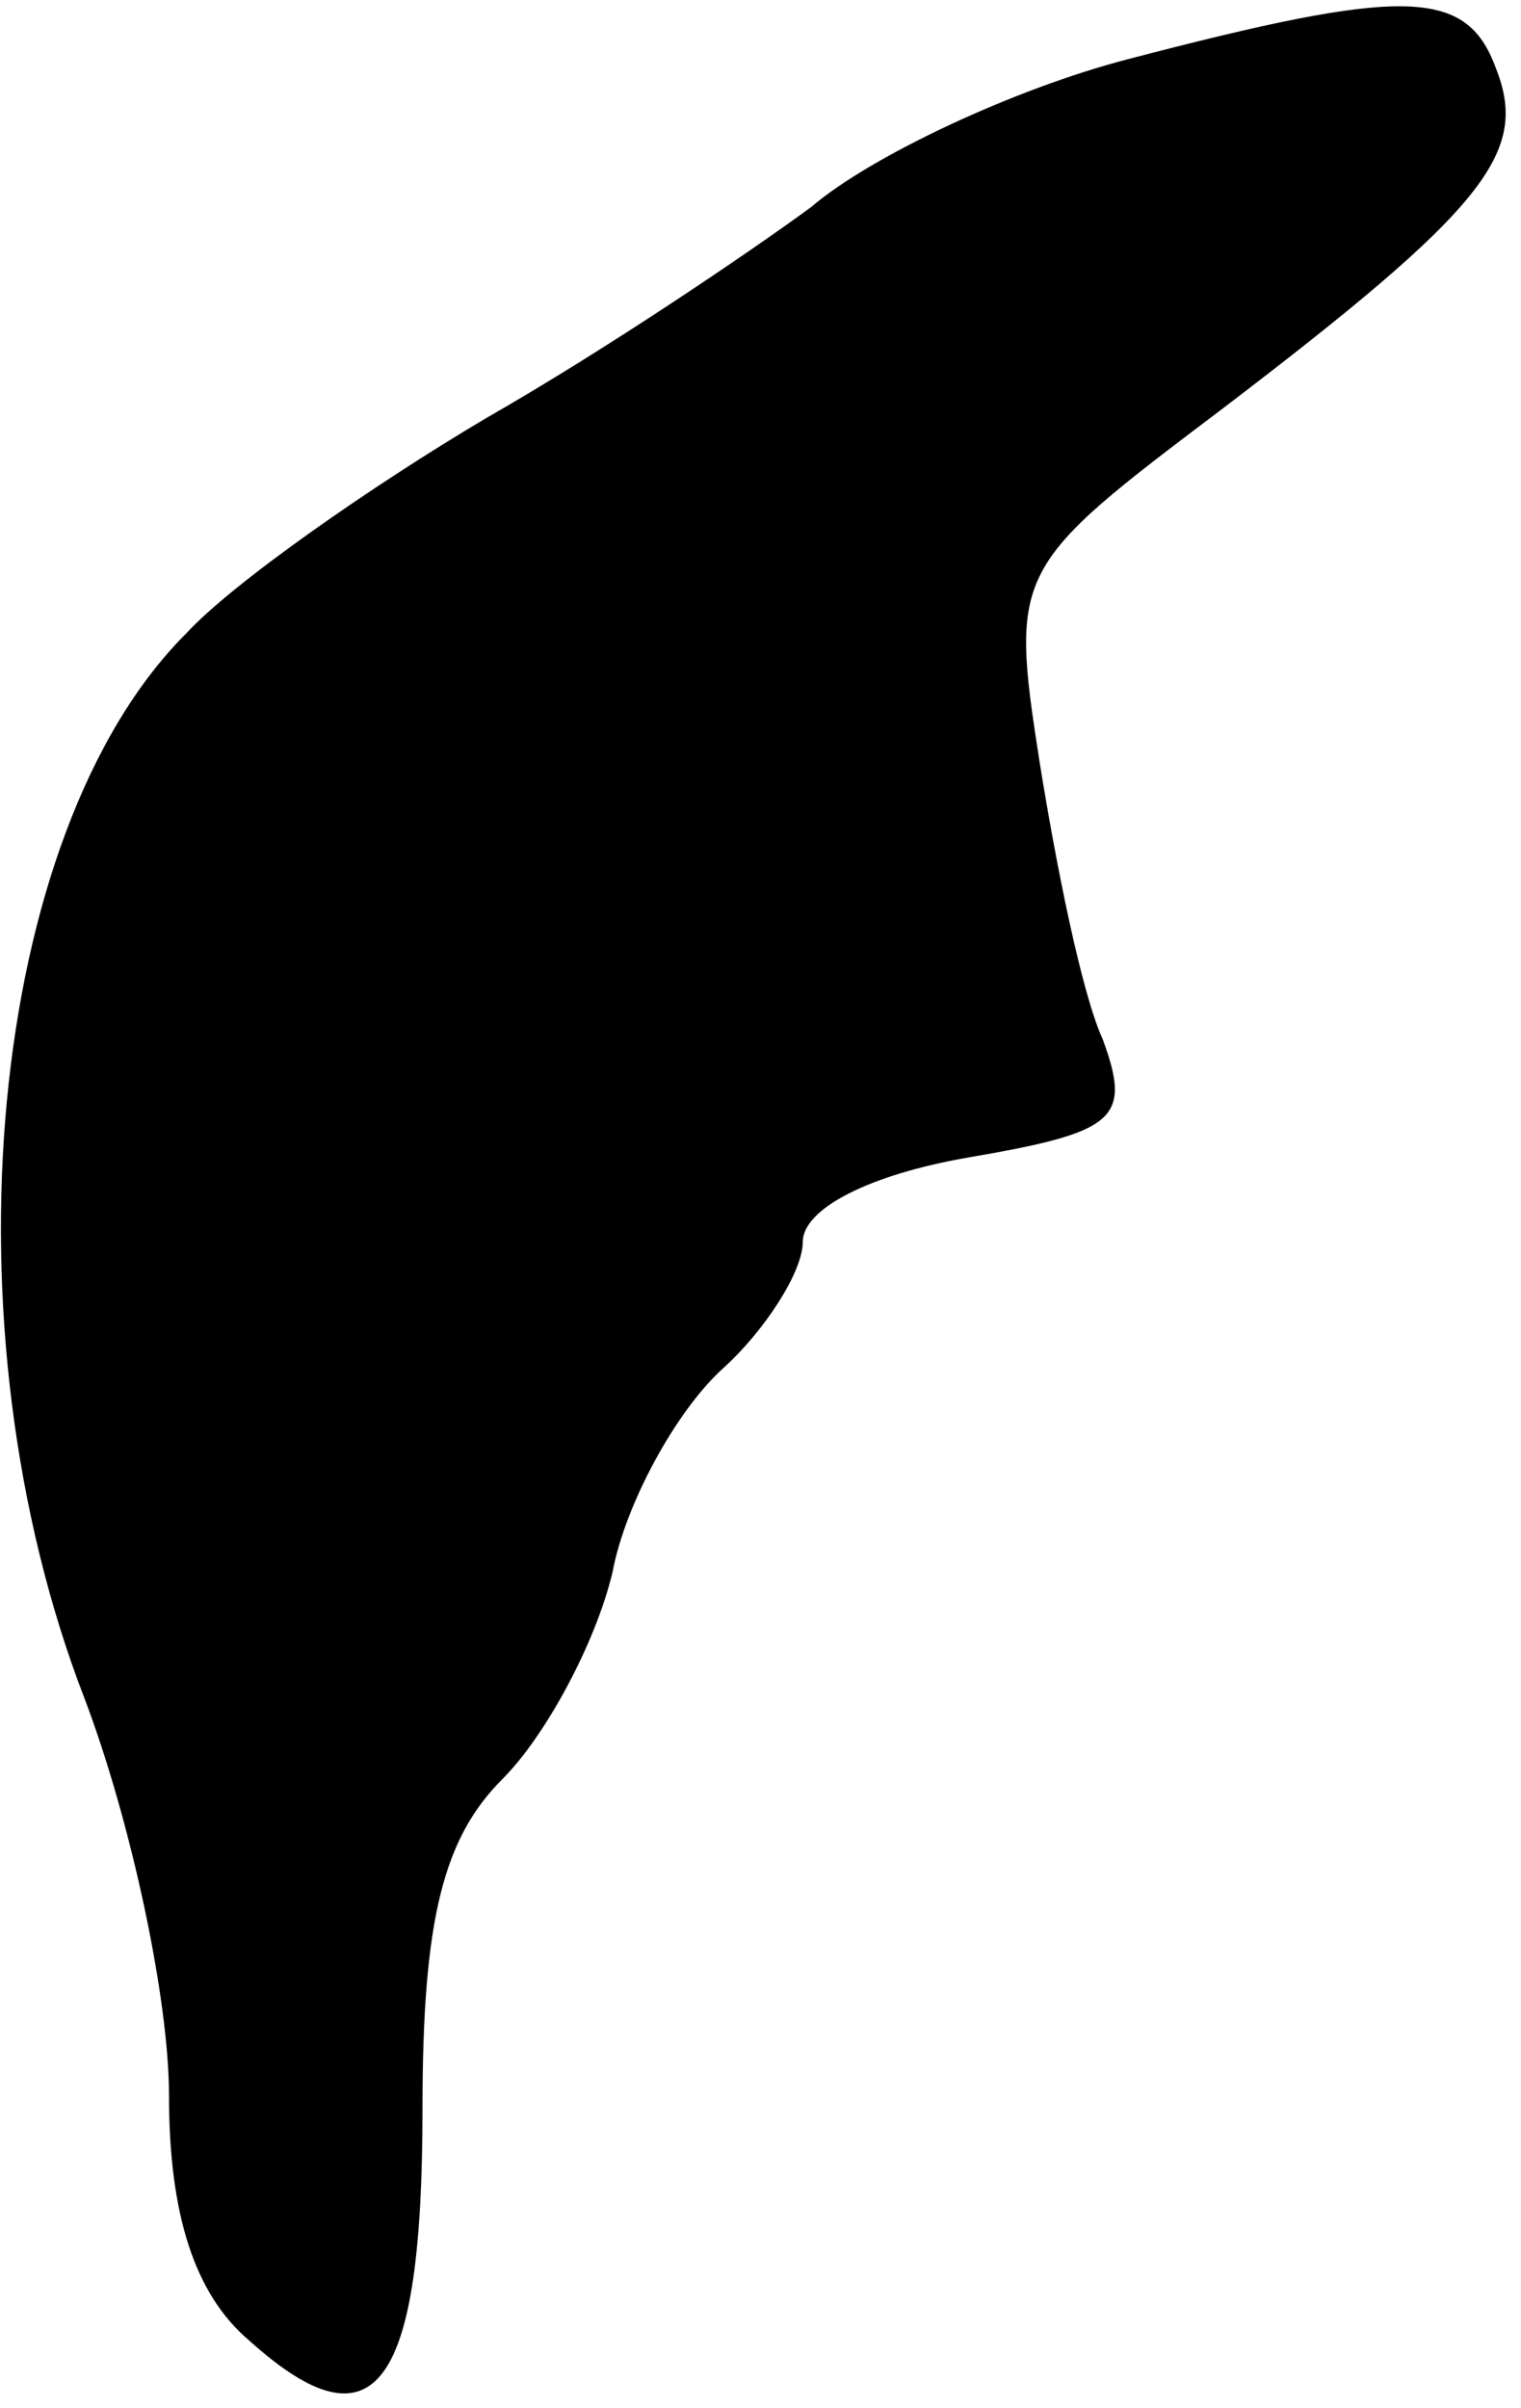 <?xml version="1.0" standalone="no"?>
<!DOCTYPE svg PUBLIC "-//W3C//DTD SVG 20010904//EN"
 "http://www.w3.org/TR/2001/REC-SVG-20010904/DTD/svg10.dtd">
<svg version="1.0" xmlns="http://www.w3.org/2000/svg"
 width="36pt" height="57pt" viewBox="0 0 36 57"
 preserveAspectRatio="xMidYMid meet">
<g transform="translate(0,57) scale(0.1,-0.1)"
fill="#000000" stroke="none">
<path fill="#000000" stroke="none" d="M267 556 c-27 -7 -61 -23 -75 -35 -15
-11 -49 -34 -77 -50 -27 -16 -60 -39 -71 -51 -47 -47 -58 -164 -24 -252 11
-29 20 -71 20 -94 0 -28 6 -47 19 -58 30 -27 41 -11 41 55 0 45 5 64 19 78 10
10 22 32 26 49 3 16 15 38 26 48 10 9 19 23 19 30 0 8 16 16 39 20 35 6 39 9
32 28 -5 11 -11 41 -15 66 -7 45 -6 46 43 83 63 48 73 61 65 81 -7 19 -22 19
-87 2z"/>
</g>
</svg>
